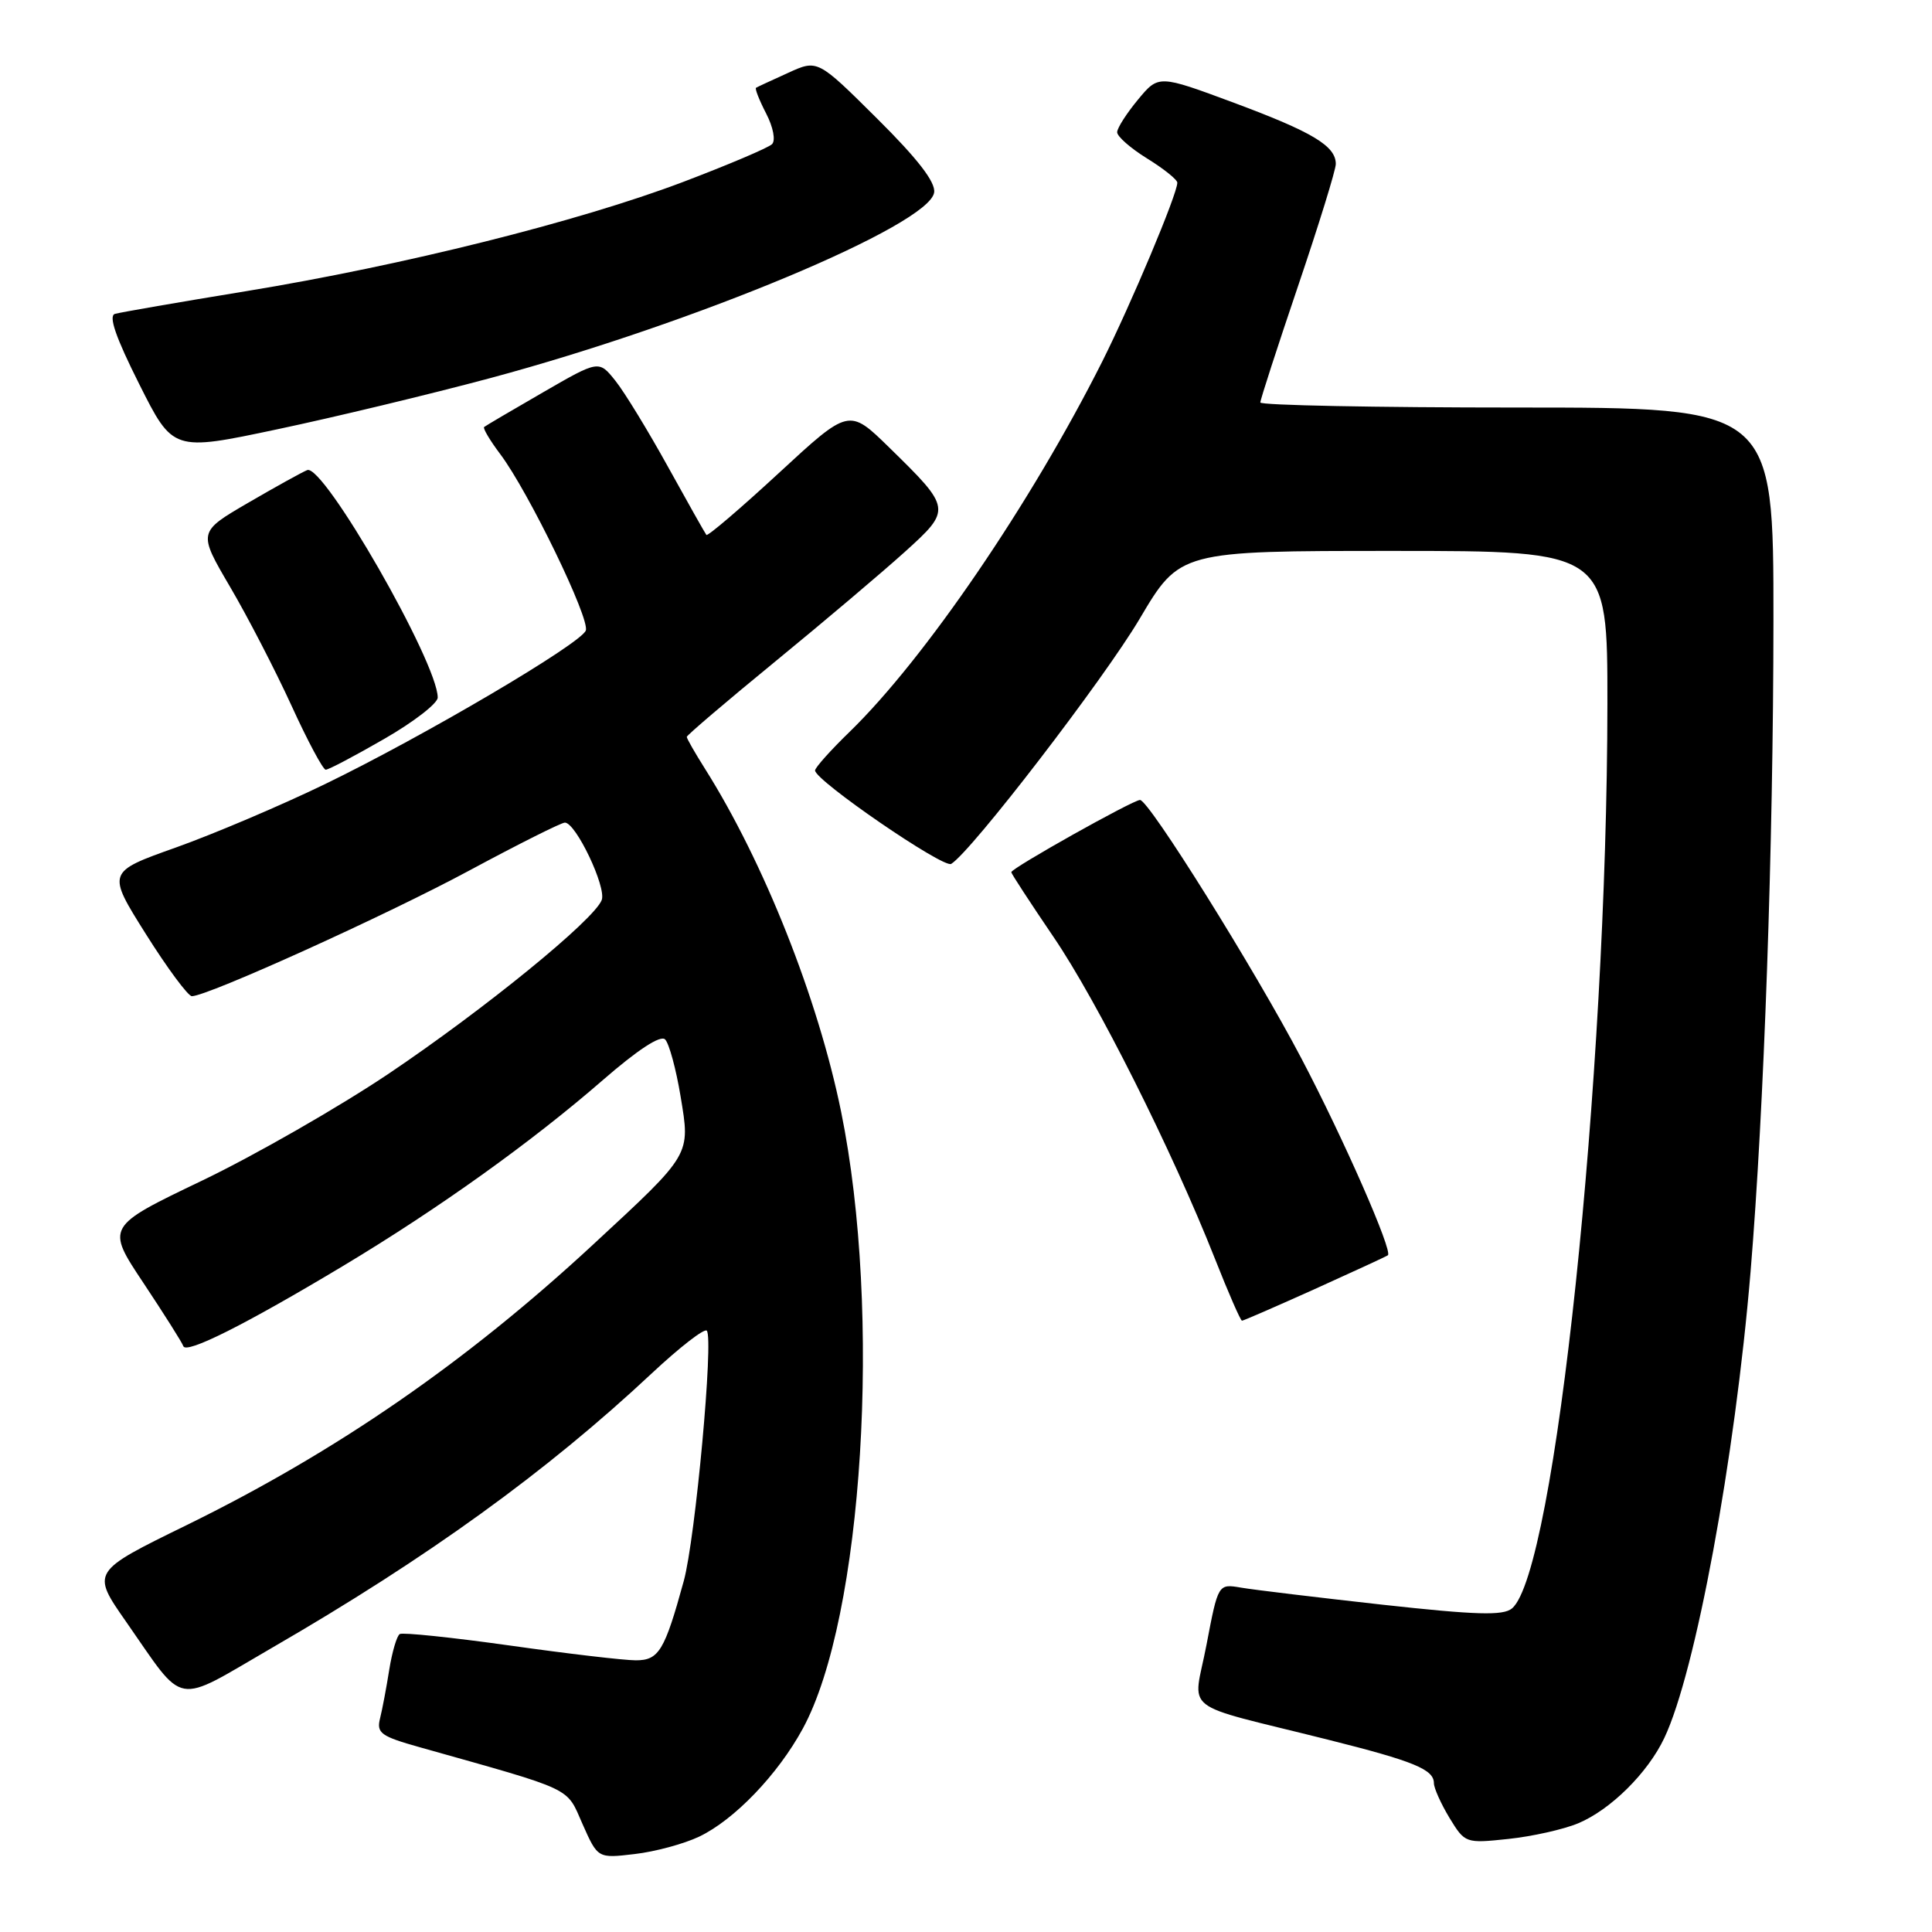 <?xml version="1.0" encoding="UTF-8" standalone="no"?>
<!DOCTYPE svg PUBLIC "-//W3C//DTD SVG 1.1//EN" "http://www.w3.org/Graphics/SVG/1.1/DTD/svg11.dtd" >
<svg xmlns="http://www.w3.org/2000/svg" xmlns:xlink="http://www.w3.org/1999/xlink" version="1.1" viewBox="0 0 256 256">
 <g >
 <path fill="currentColor"
d=" M 92.63 243.37 C 97.28 241.16 103.06 235.15 106.37 229.06 C 114.37 214.36 116.88 173.94 111.45 147.30 C 108.39 132.29 101.21 114.21 93.40 101.84 C 92.08 99.75 91.00 97.86 91.00 97.64 C 91.00 97.43 96.29 92.92 102.75 87.63 C 109.21 82.34 116.91 75.82 119.87 73.15 C 126.12 67.50 126.10 67.39 117.82 59.29 C 112.50 54.09 112.50 54.09 103.21 62.67 C 98.10 67.39 93.78 71.08 93.60 70.88 C 93.43 70.67 91.14 66.61 88.51 61.85 C 85.88 57.09 82.75 51.96 81.54 50.45 C 79.35 47.71 79.35 47.71 71.93 52.00 C 67.84 54.36 64.34 56.42 64.15 56.58 C 63.96 56.74 64.92 58.36 66.29 60.18 C 70.02 65.14 78.21 82.02 77.62 83.55 C 76.94 85.31 56.15 97.56 43.00 103.93 C 37.22 106.73 28.37 110.49 23.33 112.29 C 14.16 115.55 14.16 115.55 19.33 123.77 C 22.17 128.29 24.92 131.99 25.42 132.00 C 27.49 132.00 51.26 121.24 62.24 115.32 C 68.69 111.85 74.37 109.00 74.85 109.00 C 76.30 109.00 80.38 117.57 79.73 119.26 C 78.72 121.90 64.18 133.74 51.50 142.27 C 44.90 146.70 33.77 153.08 26.77 156.44 C 14.04 162.54 14.04 162.54 19.02 170.02 C 21.75 174.13 24.13 177.89 24.29 178.37 C 24.66 179.46 32.52 175.51 45.50 167.72 C 58.14 160.13 70.43 151.33 79.84 143.15 C 84.51 139.09 87.52 137.12 88.13 137.73 C 88.66 138.26 89.58 141.65 90.18 145.27 C 91.48 153.12 91.67 152.80 78.60 164.90 C 61.80 180.47 44.56 192.37 24.72 202.09 C 12.09 208.27 12.09 208.27 16.71 214.89 C 24.67 226.29 22.88 225.97 36.03 218.35 C 56.69 206.39 72.43 195.02 86.37 181.97 C 90.05 178.53 93.32 175.99 93.65 176.32 C 94.59 177.25 92.14 203.92 90.60 209.50 C 88.06 218.75 87.30 220.00 84.25 220.00 C 82.70 220.00 75.19 219.12 67.56 218.04 C 59.92 216.97 53.35 216.28 52.97 216.52 C 52.58 216.76 51.96 218.88 51.58 221.23 C 51.21 223.58 50.66 226.49 50.36 227.69 C 49.87 229.65 50.46 230.07 55.66 231.53 C 76.29 237.34 74.99 236.72 77.19 241.70 C 79.21 246.25 79.21 246.25 84.10 245.67 C 86.80 245.36 90.63 244.32 92.63 243.37 Z  M 209.11 241.60 C 213.40 239.81 218.34 234.92 220.53 230.29 C 224.66 221.60 229.89 193.30 231.96 168.50 C 233.75 146.97 234.97 112.17 234.99 82.25 C 235.00 54.00 235.00 54.00 201.00 54.00 C 182.30 54.00 167.00 53.70 167.00 53.33 C 167.00 52.96 169.25 46.02 172.00 37.90 C 174.75 29.79 177.00 22.51 177.00 21.73 C 177.00 19.34 173.93 17.50 163.51 13.62 C 153.52 9.91 153.52 9.91 150.79 13.20 C 149.28 15.02 148.04 16.96 148.03 17.51 C 148.01 18.07 149.80 19.64 152.00 21.00 C 154.20 22.36 156.00 23.80 156.00 24.21 C 156.00 25.72 149.88 40.27 146.04 47.93 C 136.63 66.63 122.54 87.29 112.59 96.96 C 110.06 99.41 108.00 101.72 108.00 102.09 C 108.00 103.42 125.02 115.10 126.04 114.47 C 128.74 112.81 146.25 90.02 151.00 82.01 C 156.33 73.00 156.33 73.00 184.66 73.00 C 213.00 73.00 213.00 73.00 212.99 93.25 C 212.95 143.03 206.06 208.39 200.34 213.13 C 199.17 214.10 195.62 214.00 183.18 212.63 C 174.56 211.67 166.13 210.66 164.45 210.37 C 161.41 209.85 161.41 209.85 159.87 217.93 C 158.11 227.18 155.96 225.50 175.94 230.51 C 187.39 233.38 190.00 234.46 190.00 236.29 C 190.01 236.95 190.94 239.02 192.07 240.89 C 194.12 244.24 194.19 244.27 199.86 243.67 C 203.00 243.34 207.17 242.41 209.11 241.60 Z  M 174.21 170.81 C 179.32 168.50 183.68 166.49 183.90 166.33 C 184.59 165.82 178.02 150.85 172.44 140.24 C 166.20 128.36 152.23 106.00 151.06 106.00 C 150.13 106.00 134.00 115.04 134.00 115.57 C 134.00 115.76 136.52 119.62 139.59 124.14 C 145.39 132.65 155.30 152.42 160.97 166.75 C 162.76 171.29 164.38 175.00 164.57 175.00 C 164.76 175.00 169.10 173.11 174.21 170.81 Z  M 50.91 97.91 C 54.81 95.67 58.00 93.20 58.00 92.43 C 58.00 87.81 42.87 61.44 40.71 62.29 C 40.05 62.55 36.51 64.51 32.87 66.63 C 26.23 70.50 26.23 70.50 30.48 77.75 C 32.82 81.73 36.48 88.82 38.62 93.49 C 40.75 98.16 42.80 101.99 43.16 101.99 C 43.53 102.00 47.01 100.16 50.91 97.91 Z  M 65.00 50.09 C 92.13 42.80 123.17 29.81 123.78 25.50 C 123.98 24.13 121.60 21.05 116.20 15.69 C 108.33 7.87 108.33 7.87 104.42 9.66 C 102.26 10.64 100.35 11.52 100.18 11.63 C 100.00 11.73 100.60 13.26 101.51 15.02 C 102.46 16.85 102.79 18.61 102.30 19.10 C 101.82 19.58 96.49 21.84 90.46 24.13 C 76.61 29.37 53.42 35.17 32.63 38.58 C 23.76 40.03 15.93 41.39 15.23 41.59 C 14.35 41.84 15.34 44.71 18.44 50.88 C 22.92 59.81 22.92 59.81 36.71 56.89 C 44.30 55.29 57.02 52.23 65.00 50.09 Z "/>
</g>
</svg>